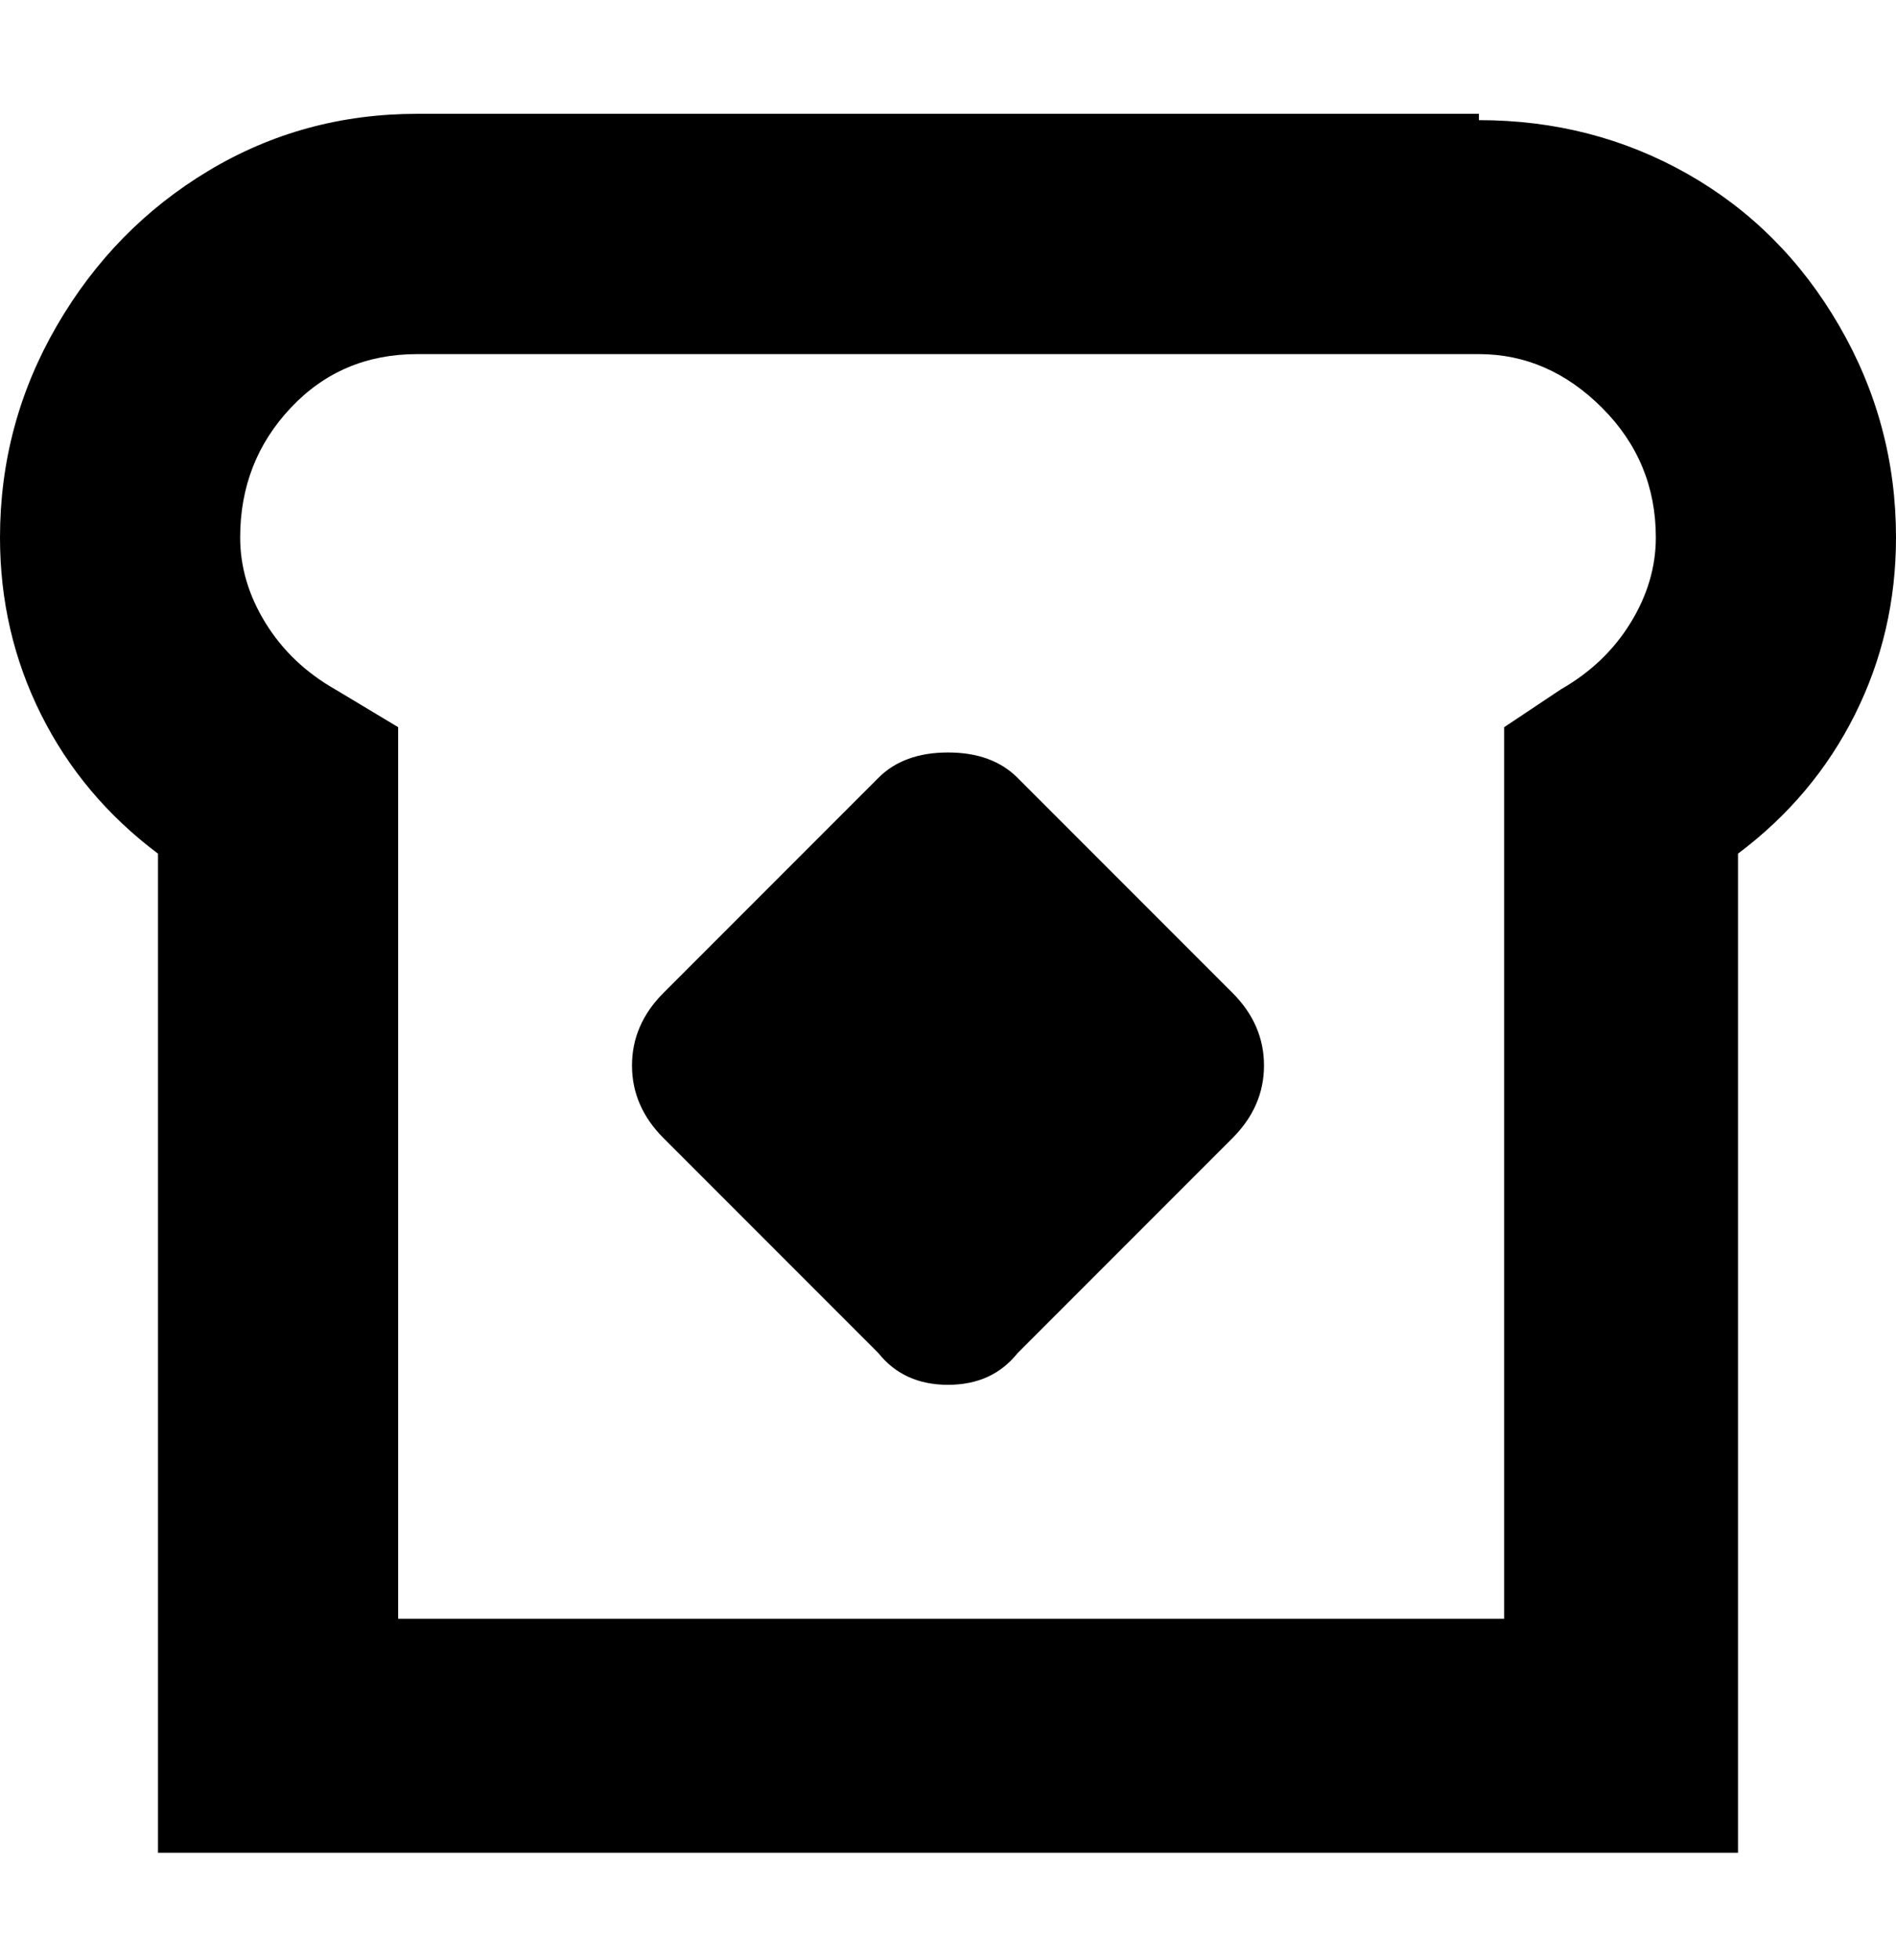 <svg viewBox="0 0 300 310" xmlns="http://www.w3.org/2000/svg"><path d="M234 18H66q-18 0-33 9T9 51.5Q0 67 0 85q0 15 6.5 28T25 135v158h250V135q12-9 18.5-22t6.5-28q0-18-9-33.5t-24-24Q252 19 234 19v-1zm13 91l-9 6v141H63V115l-10-6q-7-4-11-10.5T38 85q0-12 8-20.5T66 56h168q11 0 19.5 8.5T262 85q0 7-4 13.5T247 109zm-86 14l34 34q5 5 5 11.5t-5 11.5l-34 34q-4 5-11 5t-11-5l-34-34q-5-5-5-11.5t5-11.5l34-34q4-4 11-4t11 4z"/></svg>